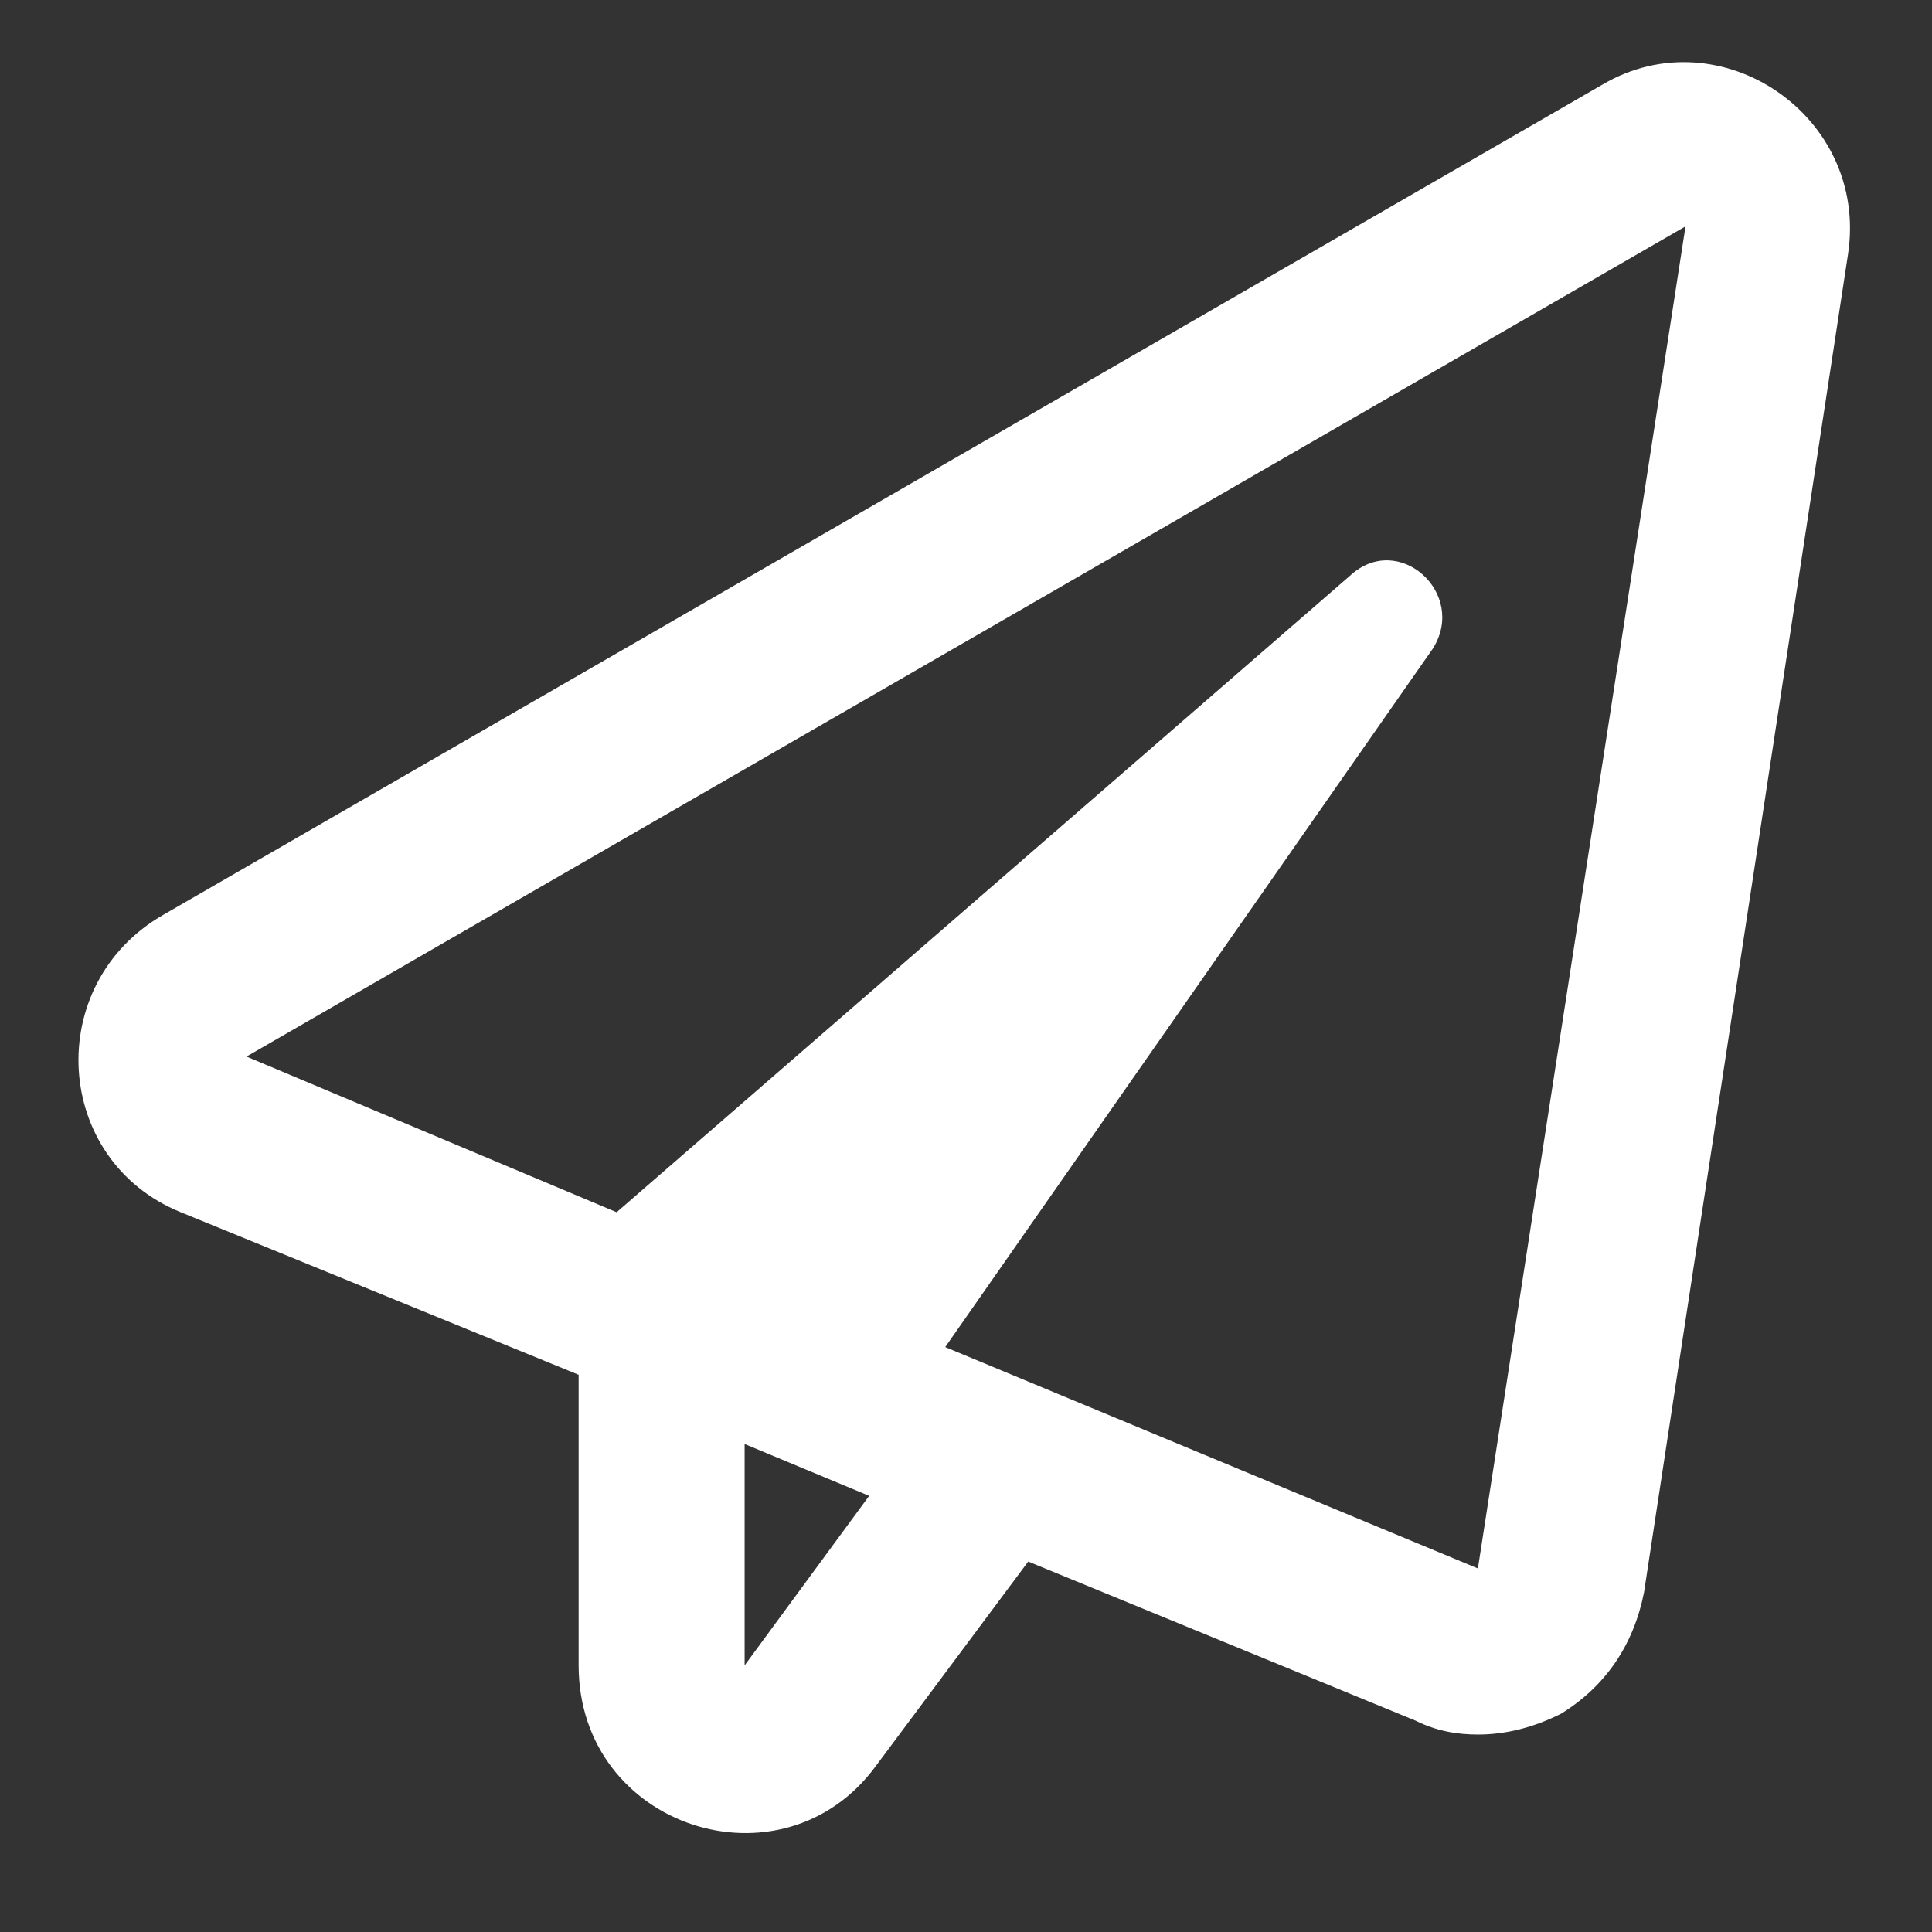 <svg width="24" height="24" viewBox="0 0 24 24" fill="none" xmlns="http://www.w3.org/2000/svg">
<rect x="0" y="0" width="24" height="24" fill="#333333" stroke="none"/>
<path d="M19.906 1.051L2.031 11.363C0.527 12.223 0.656 14.414 2.246 15.059L7.188 17.078V20.688C7.188 22.707 9.723 23.523 10.883 21.934L12.773 19.398L17.586 21.375C17.844 21.504 18.102 21.547 18.359 21.547C18.703 21.547 19.047 21.461 19.391 21.289C19.949 20.945 20.293 20.43 20.422 19.785L22.957 3.156C23.215 1.438 21.367 0.191 19.906 1.051ZM9.25 20.688V17.938L10.797 18.582L9.25 20.688ZM18.359 19.484L11.742 16.734L17.801 8.055C18.23 7.367 17.371 6.594 16.77 7.152L7.66 15.059L3.062 13.125L20.938 2.812L18.359 19.484Z" fill="white"/>
</svg>
